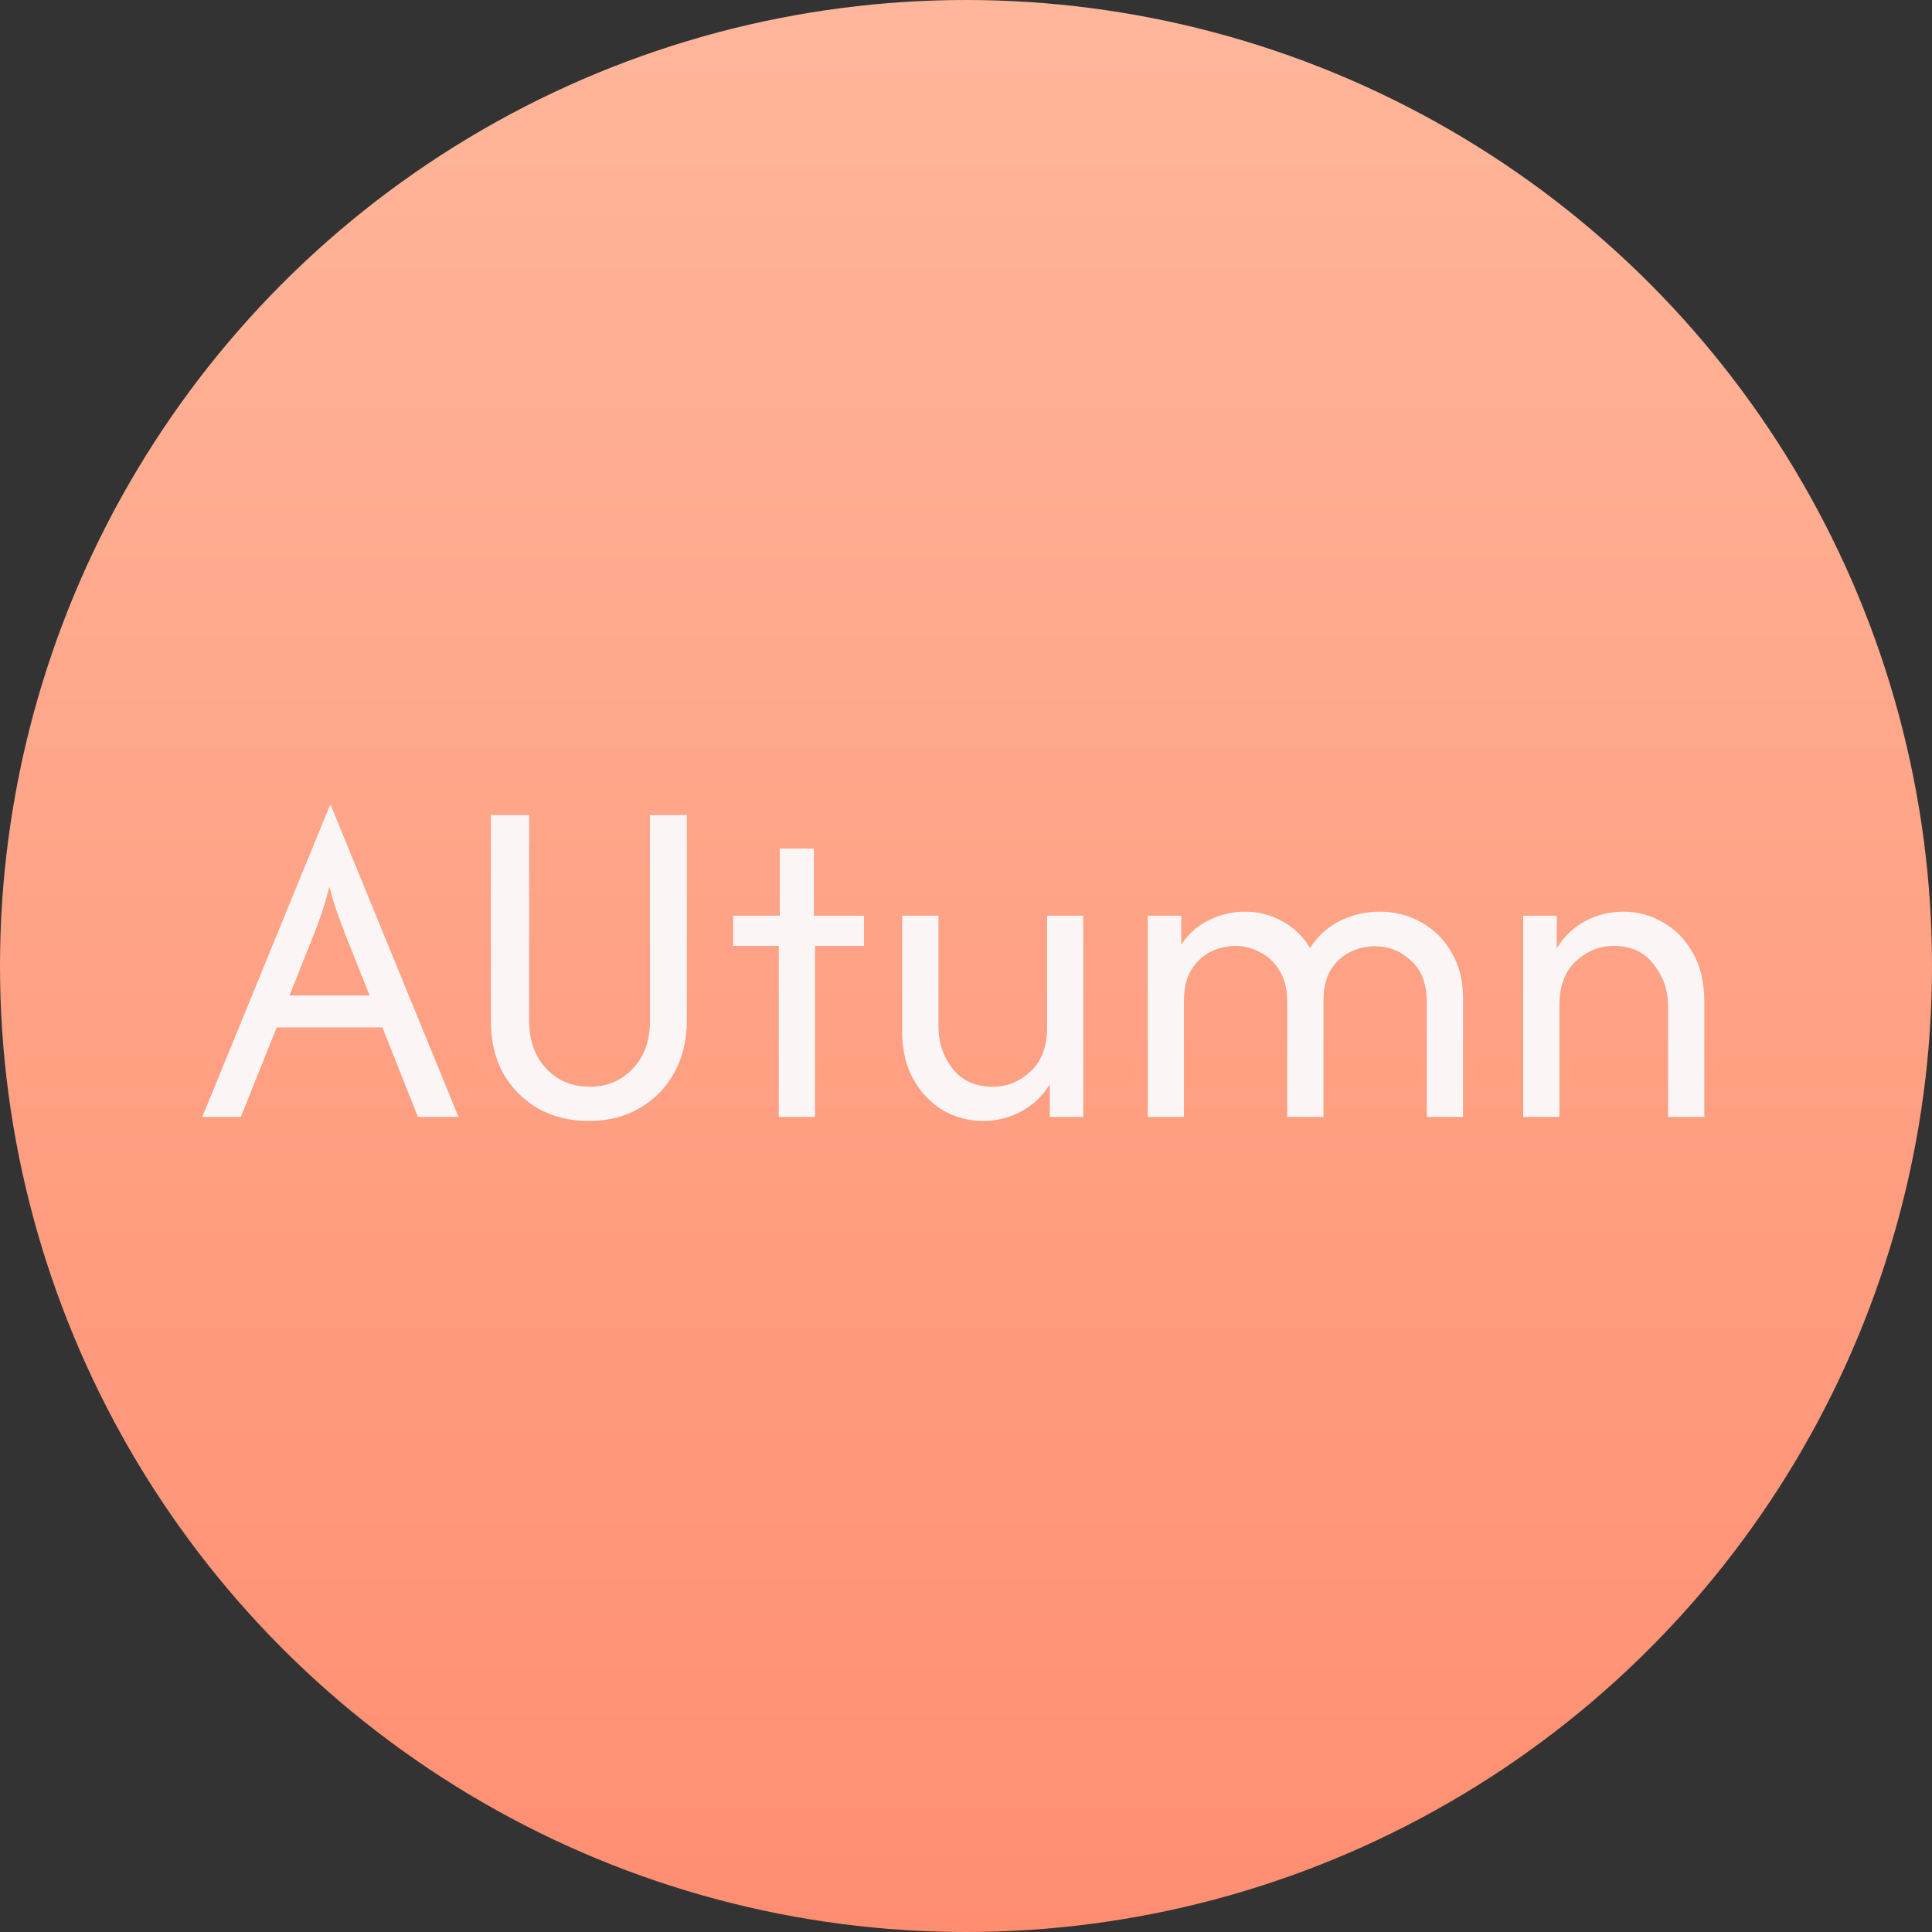 <svg width="128" height="128" viewBox="0 0 128 128" fill="none" xmlns="http://www.w3.org/2000/svg">
<rect x="0" y="0" width="128" height="128" fill="#333333" stroke="none"/>
<circle cx="64" cy="64" r="64" fill="url(#paint0_linear_2115_380)"/>
<path d="M13.4 74L21.867 53.333H21.911L30.378 74H27.689L25.333 68.067H18.333L15.956 74H13.4ZM19.178 65.956H24.489L22.911 62C22.718 61.496 22.533 61 22.356 60.511C22.178 60.022 22 59.437 21.822 58.756C21.644 59.437 21.474 60.022 21.311 60.511C21.148 60.985 20.963 61.481 20.756 62L19.178 65.956ZM39.014 74.267C37.755 74.267 36.636 73.993 35.658 73.444C34.681 72.882 33.91 72.111 33.347 71.133C32.799 70.141 32.525 69 32.525 67.711V54H35.058V67.622C35.058 68.941 35.436 70 36.192 70.8C36.947 71.6 37.903 72 39.058 72C40.199 72 41.147 71.607 41.903 70.822C42.673 70.022 43.058 68.985 43.058 67.711V54H45.503V67.622C45.503 68.926 45.221 70.082 44.658 71.089C44.11 72.082 43.347 72.859 42.369 73.422C41.407 73.985 40.288 74.267 39.014 74.267ZM51.595 74V62.667H48.573V60.667H51.662V56.222H53.928V60.667H57.24V62.667H53.995V74H51.595ZM65.129 74.267C64.195 74.267 63.321 74.037 62.506 73.578C61.691 73.104 61.032 72.422 60.529 71.533C60.025 70.644 59.773 69.578 59.773 68.333V60.667H62.173V68C62.173 69.052 62.484 69.985 63.106 70.8C63.743 71.6 64.632 72 65.773 72C66.706 72 67.536 71.667 68.262 71C69.002 70.319 69.373 69.341 69.373 68.067V60.667H71.773V74H69.551V71.844C69.062 72.63 68.425 73.23 67.64 73.644C66.869 74.059 66.032 74.267 65.129 74.267ZM76.04 74V60.667H78.262V62.578C78.751 61.852 79.365 61.311 80.106 60.956C80.862 60.585 81.654 60.4 82.484 60.4C83.388 60.4 84.217 60.615 84.973 61.044C85.728 61.459 86.336 62.044 86.795 62.8C87.314 62 87.98 61.4 88.795 61C89.625 60.6 90.499 60.4 91.417 60.4C92.425 60.4 93.343 60.637 94.173 61.111C95.017 61.585 95.684 62.252 96.173 63.111C96.677 63.956 96.928 64.956 96.928 66.111V74H94.528V66.4C94.528 65.185 94.18 64.267 93.484 63.644C92.802 63.007 92.01 62.689 91.106 62.689C90.543 62.689 89.995 62.815 89.462 63.067C88.943 63.319 88.514 63.711 88.173 64.244C87.847 64.778 87.684 65.474 87.684 66.333V74H85.284V66.4C85.284 65.556 85.114 64.859 84.773 64.311C84.447 63.763 84.017 63.356 83.484 63.089C82.966 62.807 82.425 62.667 81.862 62.667C81.314 62.667 80.773 62.793 80.24 63.044C79.721 63.296 79.291 63.689 78.951 64.222C78.61 64.756 78.44 65.459 78.44 66.333V74H76.04ZM100.915 74V60.667H103.137V62.822C103.626 62.037 104.255 61.437 105.026 61.022C105.811 60.607 106.655 60.4 107.559 60.4C108.507 60.4 109.381 60.637 110.181 61.111C110.996 61.57 111.655 62.244 112.159 63.133C112.663 64.007 112.915 65.074 112.915 66.333V74H110.515V66.667C110.515 65.615 110.196 64.689 109.559 63.889C108.937 63.074 108.055 62.667 106.915 62.667C105.981 62.667 105.144 63.007 104.403 63.689C103.678 64.356 103.315 65.326 103.315 66.6V74H100.915Z" fill="#FCF5F5"/>
<defs>
<linearGradient id="paint0_linear_2115_380" x1="64" y1="0" x2="64" y2="128" gradientUnits="userSpaceOnUse">
<stop stop-color="#FFB69A"/>
<stop offset="1" stop-color="#FF8E71"/>
</linearGradient>
</defs>
</svg>
